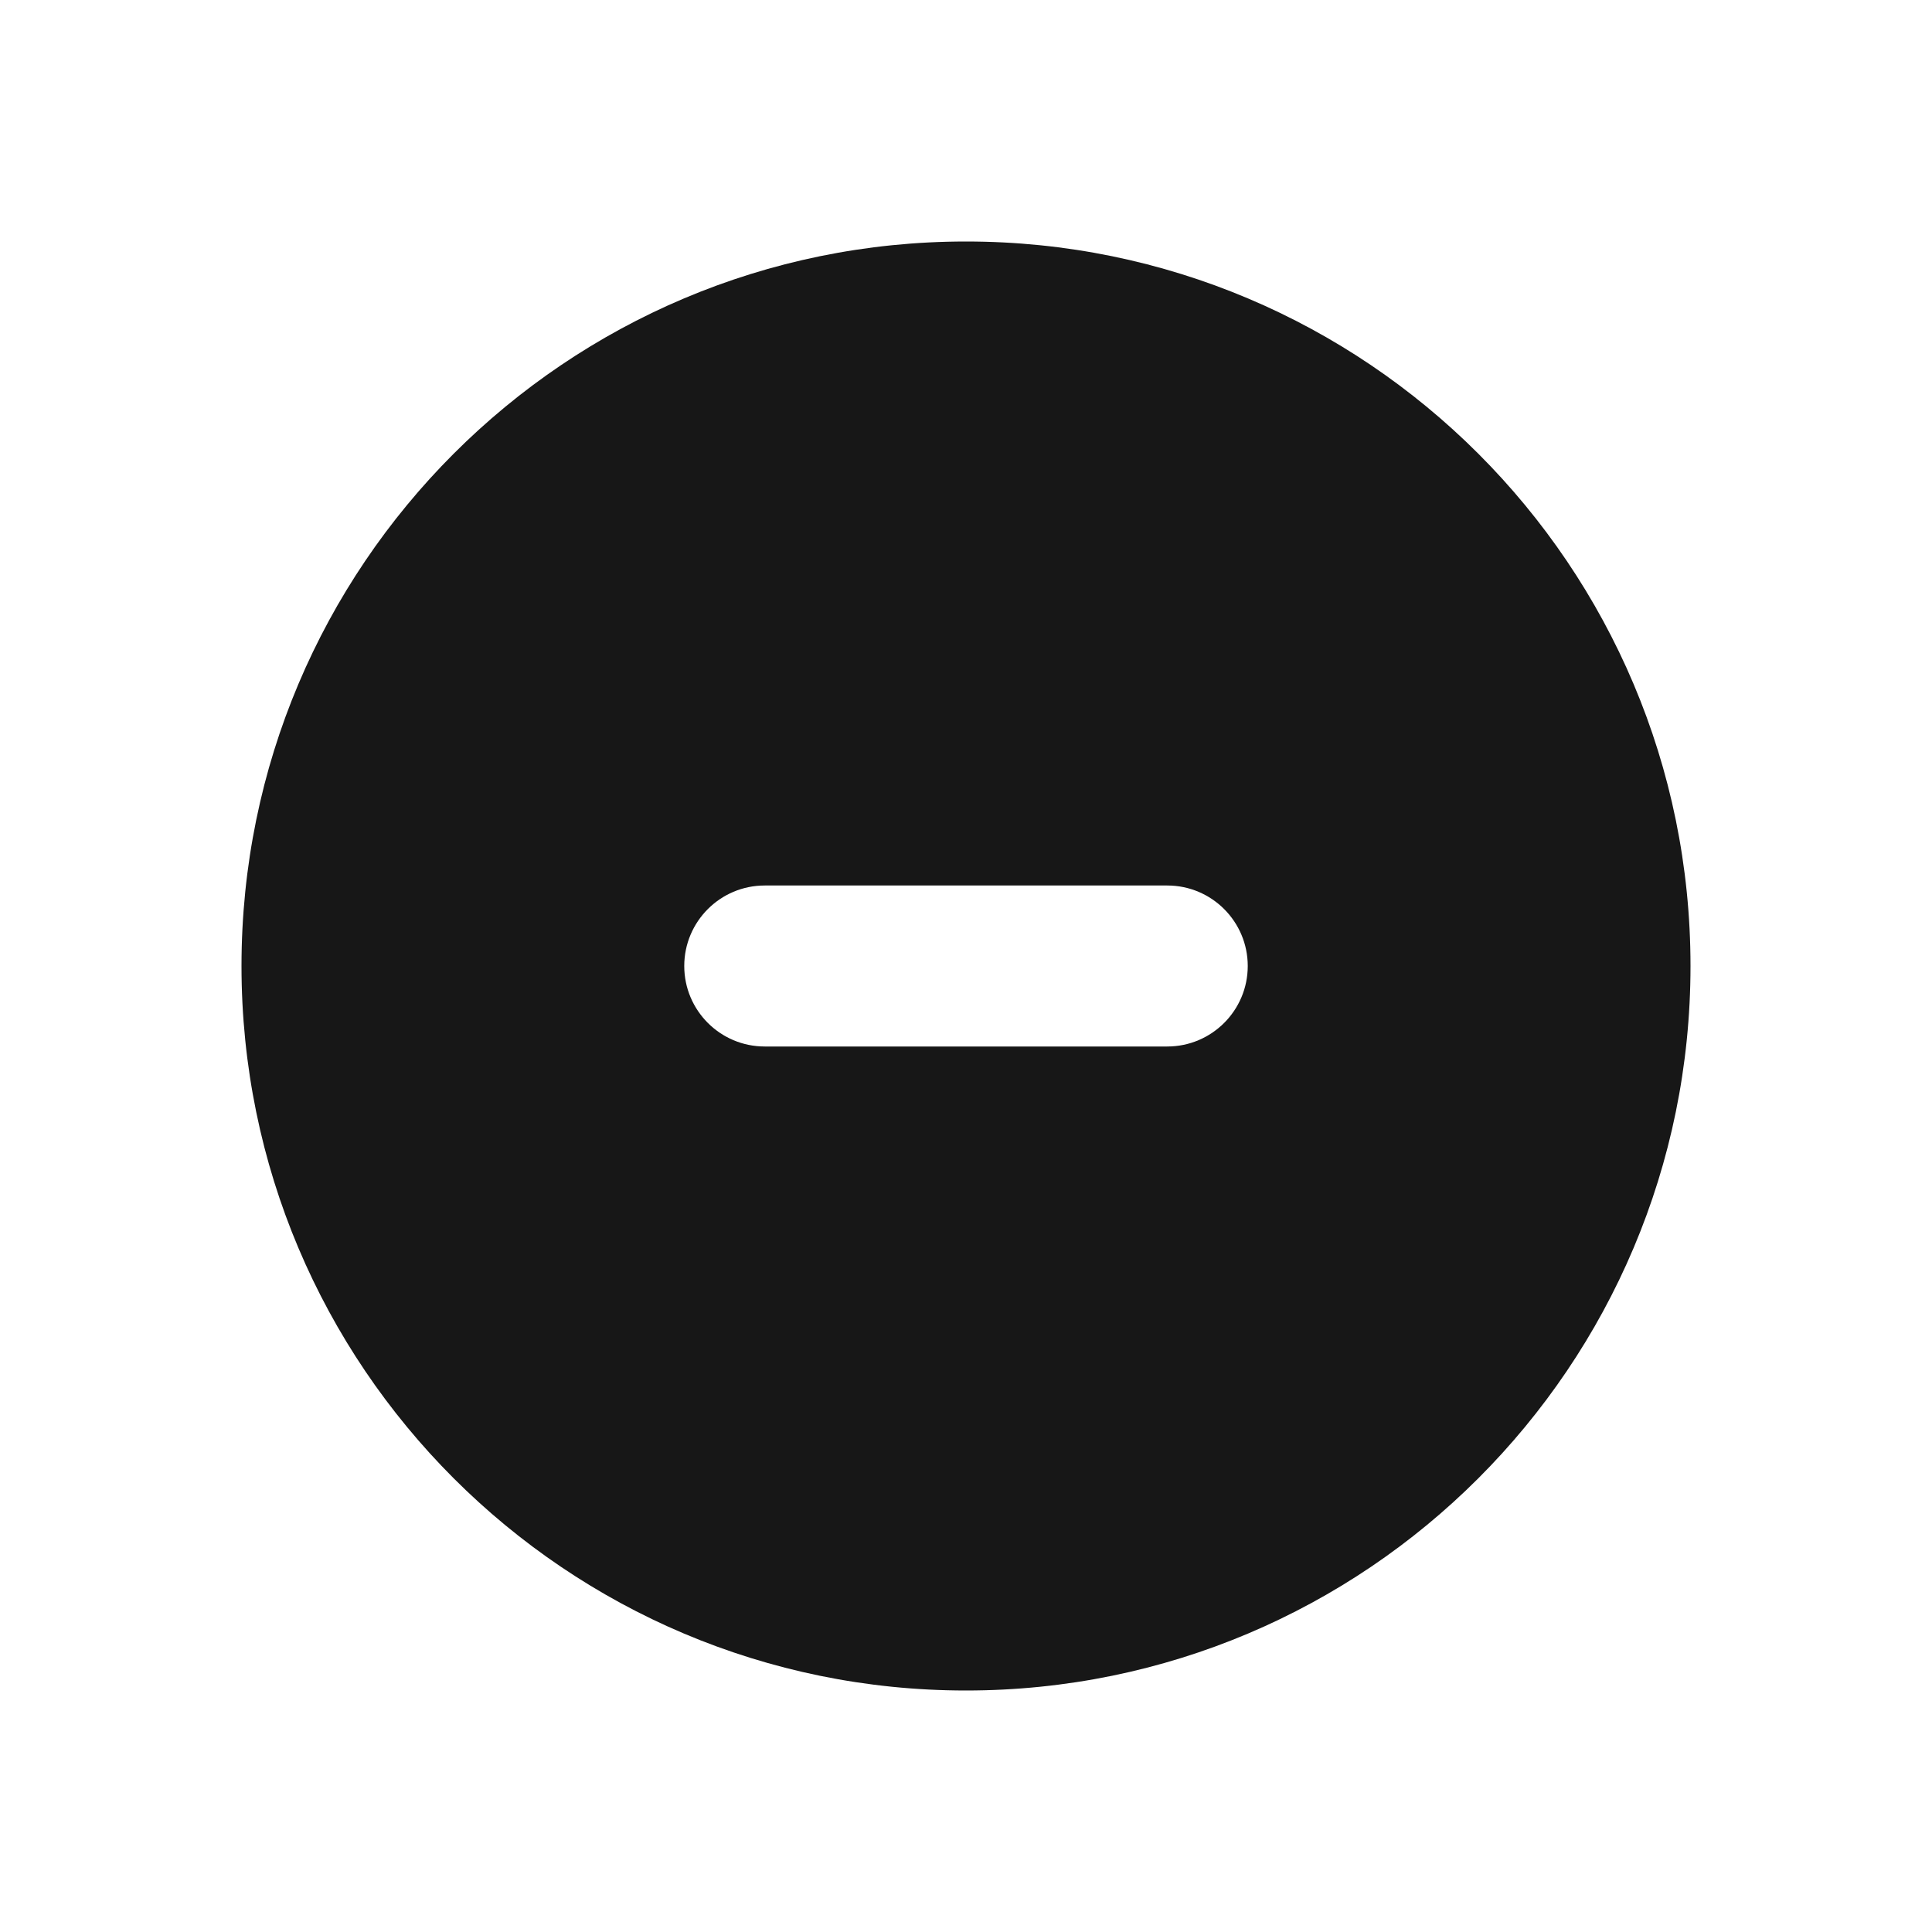<svg width="24" height="24" viewBox="0 0 24 24" fill="none" xmlns="http://www.w3.org/2000/svg">
<path fill-rule="evenodd" clip-rule="evenodd" d="M12 3C7.029 3 3 7.029 3 12C3 16.971 7.029 21 12 21C16.971 21 21 16.971 21 12C21 7.029 16.971 3 12 3ZM14.5 13C15.052 13 15.5 12.552 15.5 12C15.5 11.448 15.052 11 14.5 11H9.5C8.948 11 8.5 11.448 8.5 12C8.5 12.552 8.948 13 9.5 13H14.5Z" fill="#171717"/>
</svg>
